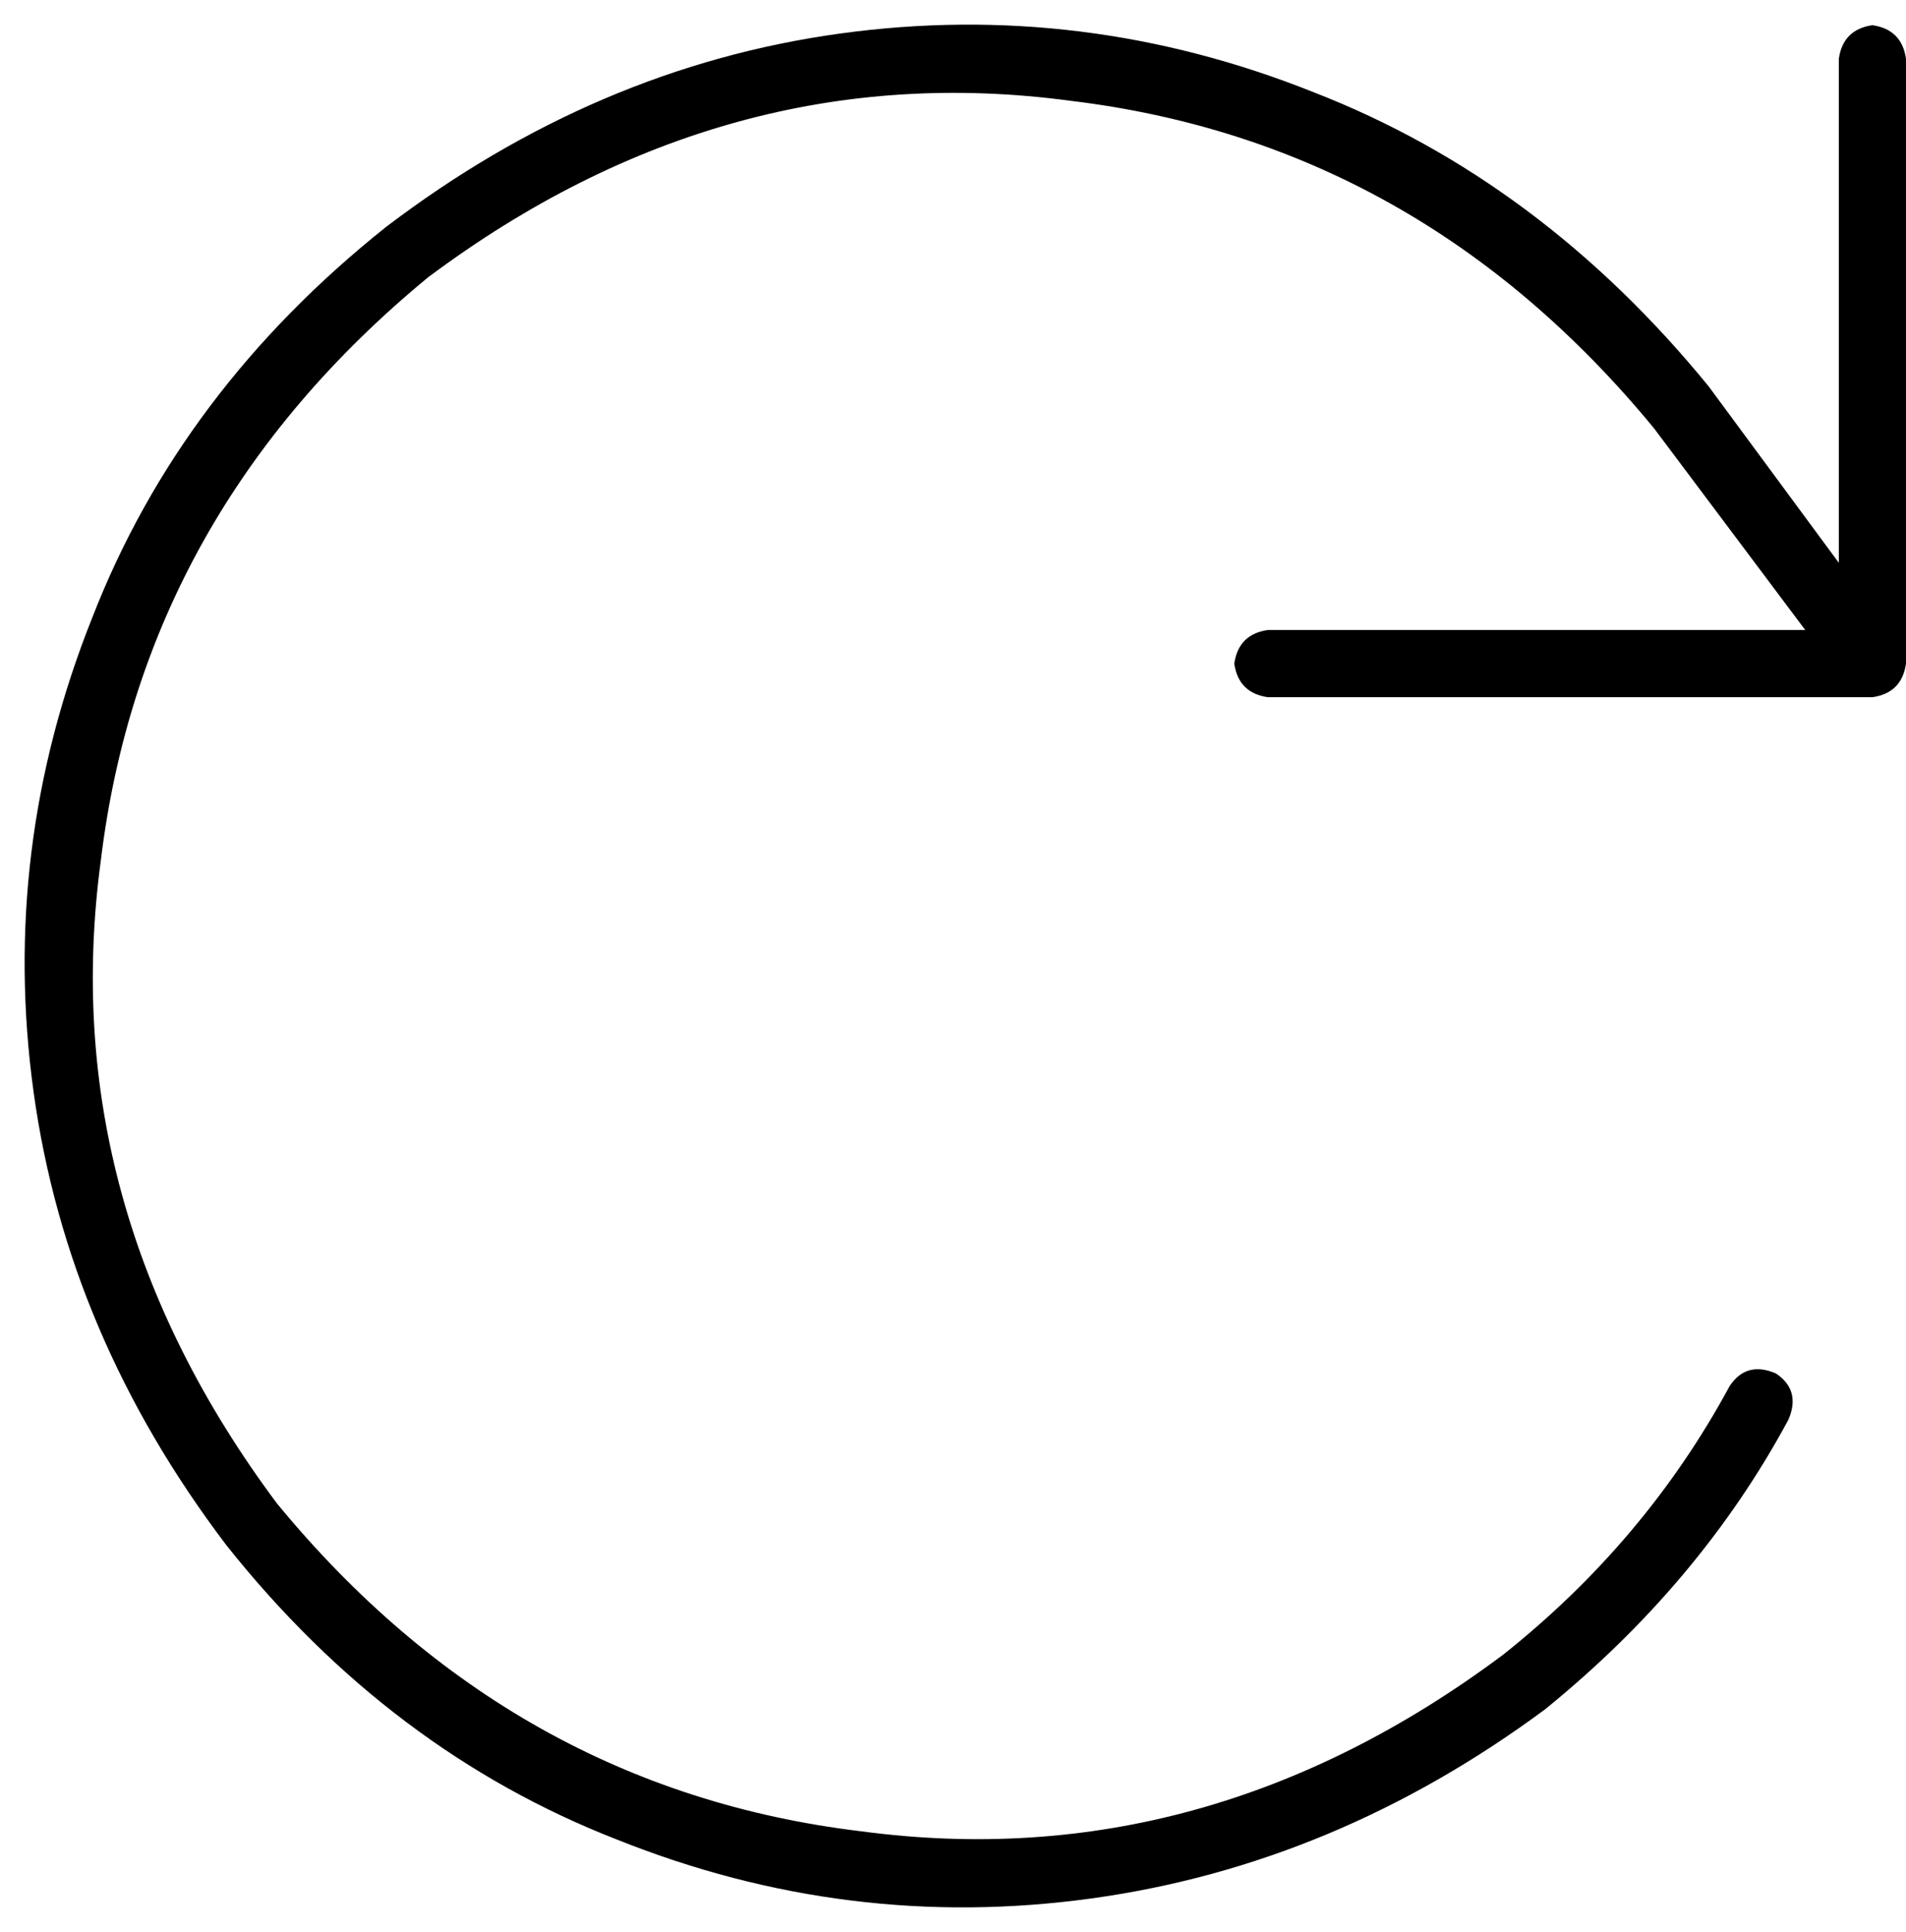 <svg xmlns="http://www.w3.org/2000/svg" viewBox="0 0 454 460">
  <path d="M 358 394 Q 287 447 205 436 L 205 436 L 205 436 Q 122 426 66 358 Q 13 287 24 205 Q 34 122 102 66 Q 173 13 255 24 Q 338 34 394 102 L 430 150 L 430 150 L 302 150 L 302 150 Q 295 151 294 158 Q 295 165 302 166 L 446 166 L 446 166 Q 453 165 454 158 L 454 14 L 454 14 Q 453 7 446 6 Q 439 7 438 14 L 438 134 L 438 134 L 407 92 L 407 92 Q 407 92 407 92 Q 407 92 407 92 L 407 92 L 407 92 Q 367 43 313 22 Q 258 0 200 8 Q 142 16 92 54 Q 43 93 22 147 Q 0 202 8 260 Q 16 318 54 368 Q 93 417 147 438 Q 202 460 260 452 Q 318 444 368 407 Q 405 377 426 338 Q 429 331 423 327 Q 416 324 412 330 Q 392 367 358 394 L 358 394 Z" />
</svg>